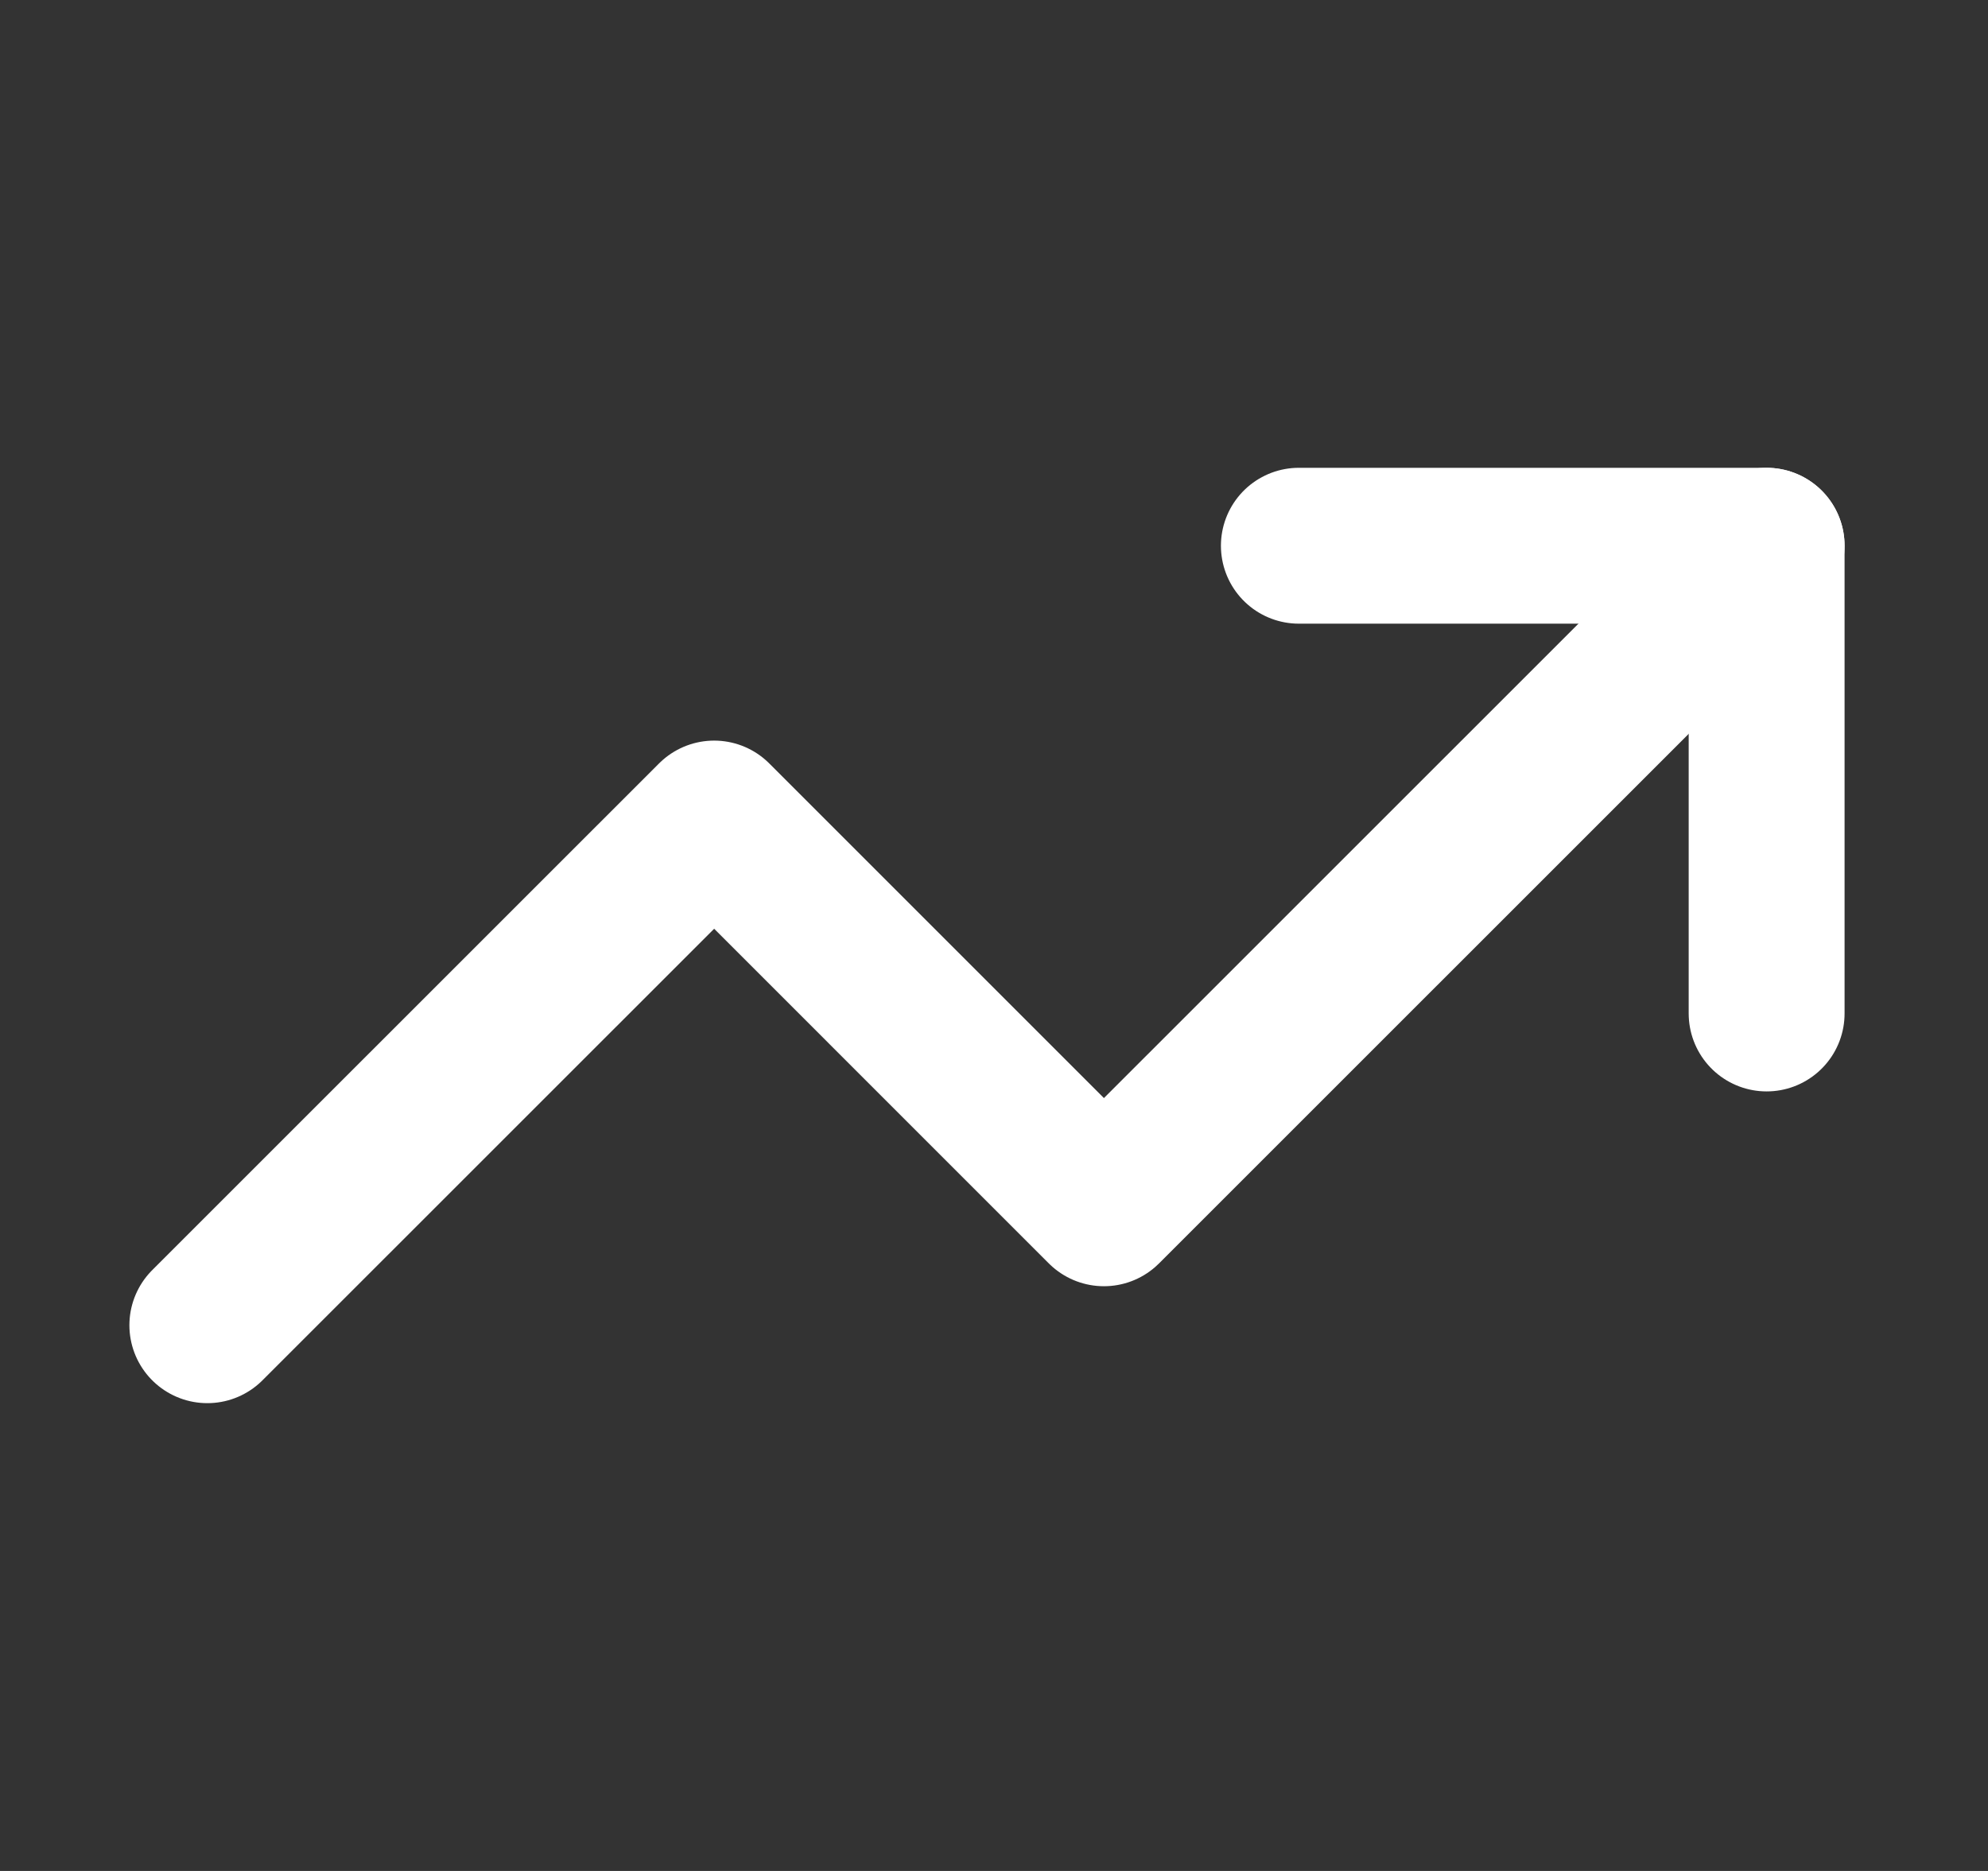 <svg width="17" height="16" viewBox="0 0 17 16" fill="none" xmlns="http://www.w3.org/2000/svg">
<rect x="0" y="0" width="17" height="16" fill="#333333" stroke="none"/>
<path d="M15.107 4.667L9.44 10.333L6.107 7L1.773 11.333" stroke="white" stroke-width="1.333" stroke-linecap="round" stroke-linejoin="round"/>
<path d="M11.107 4.667H15.107V8.667" stroke="white" stroke-width="1.333" stroke-linecap="round" stroke-linejoin="round"/>
</svg>
